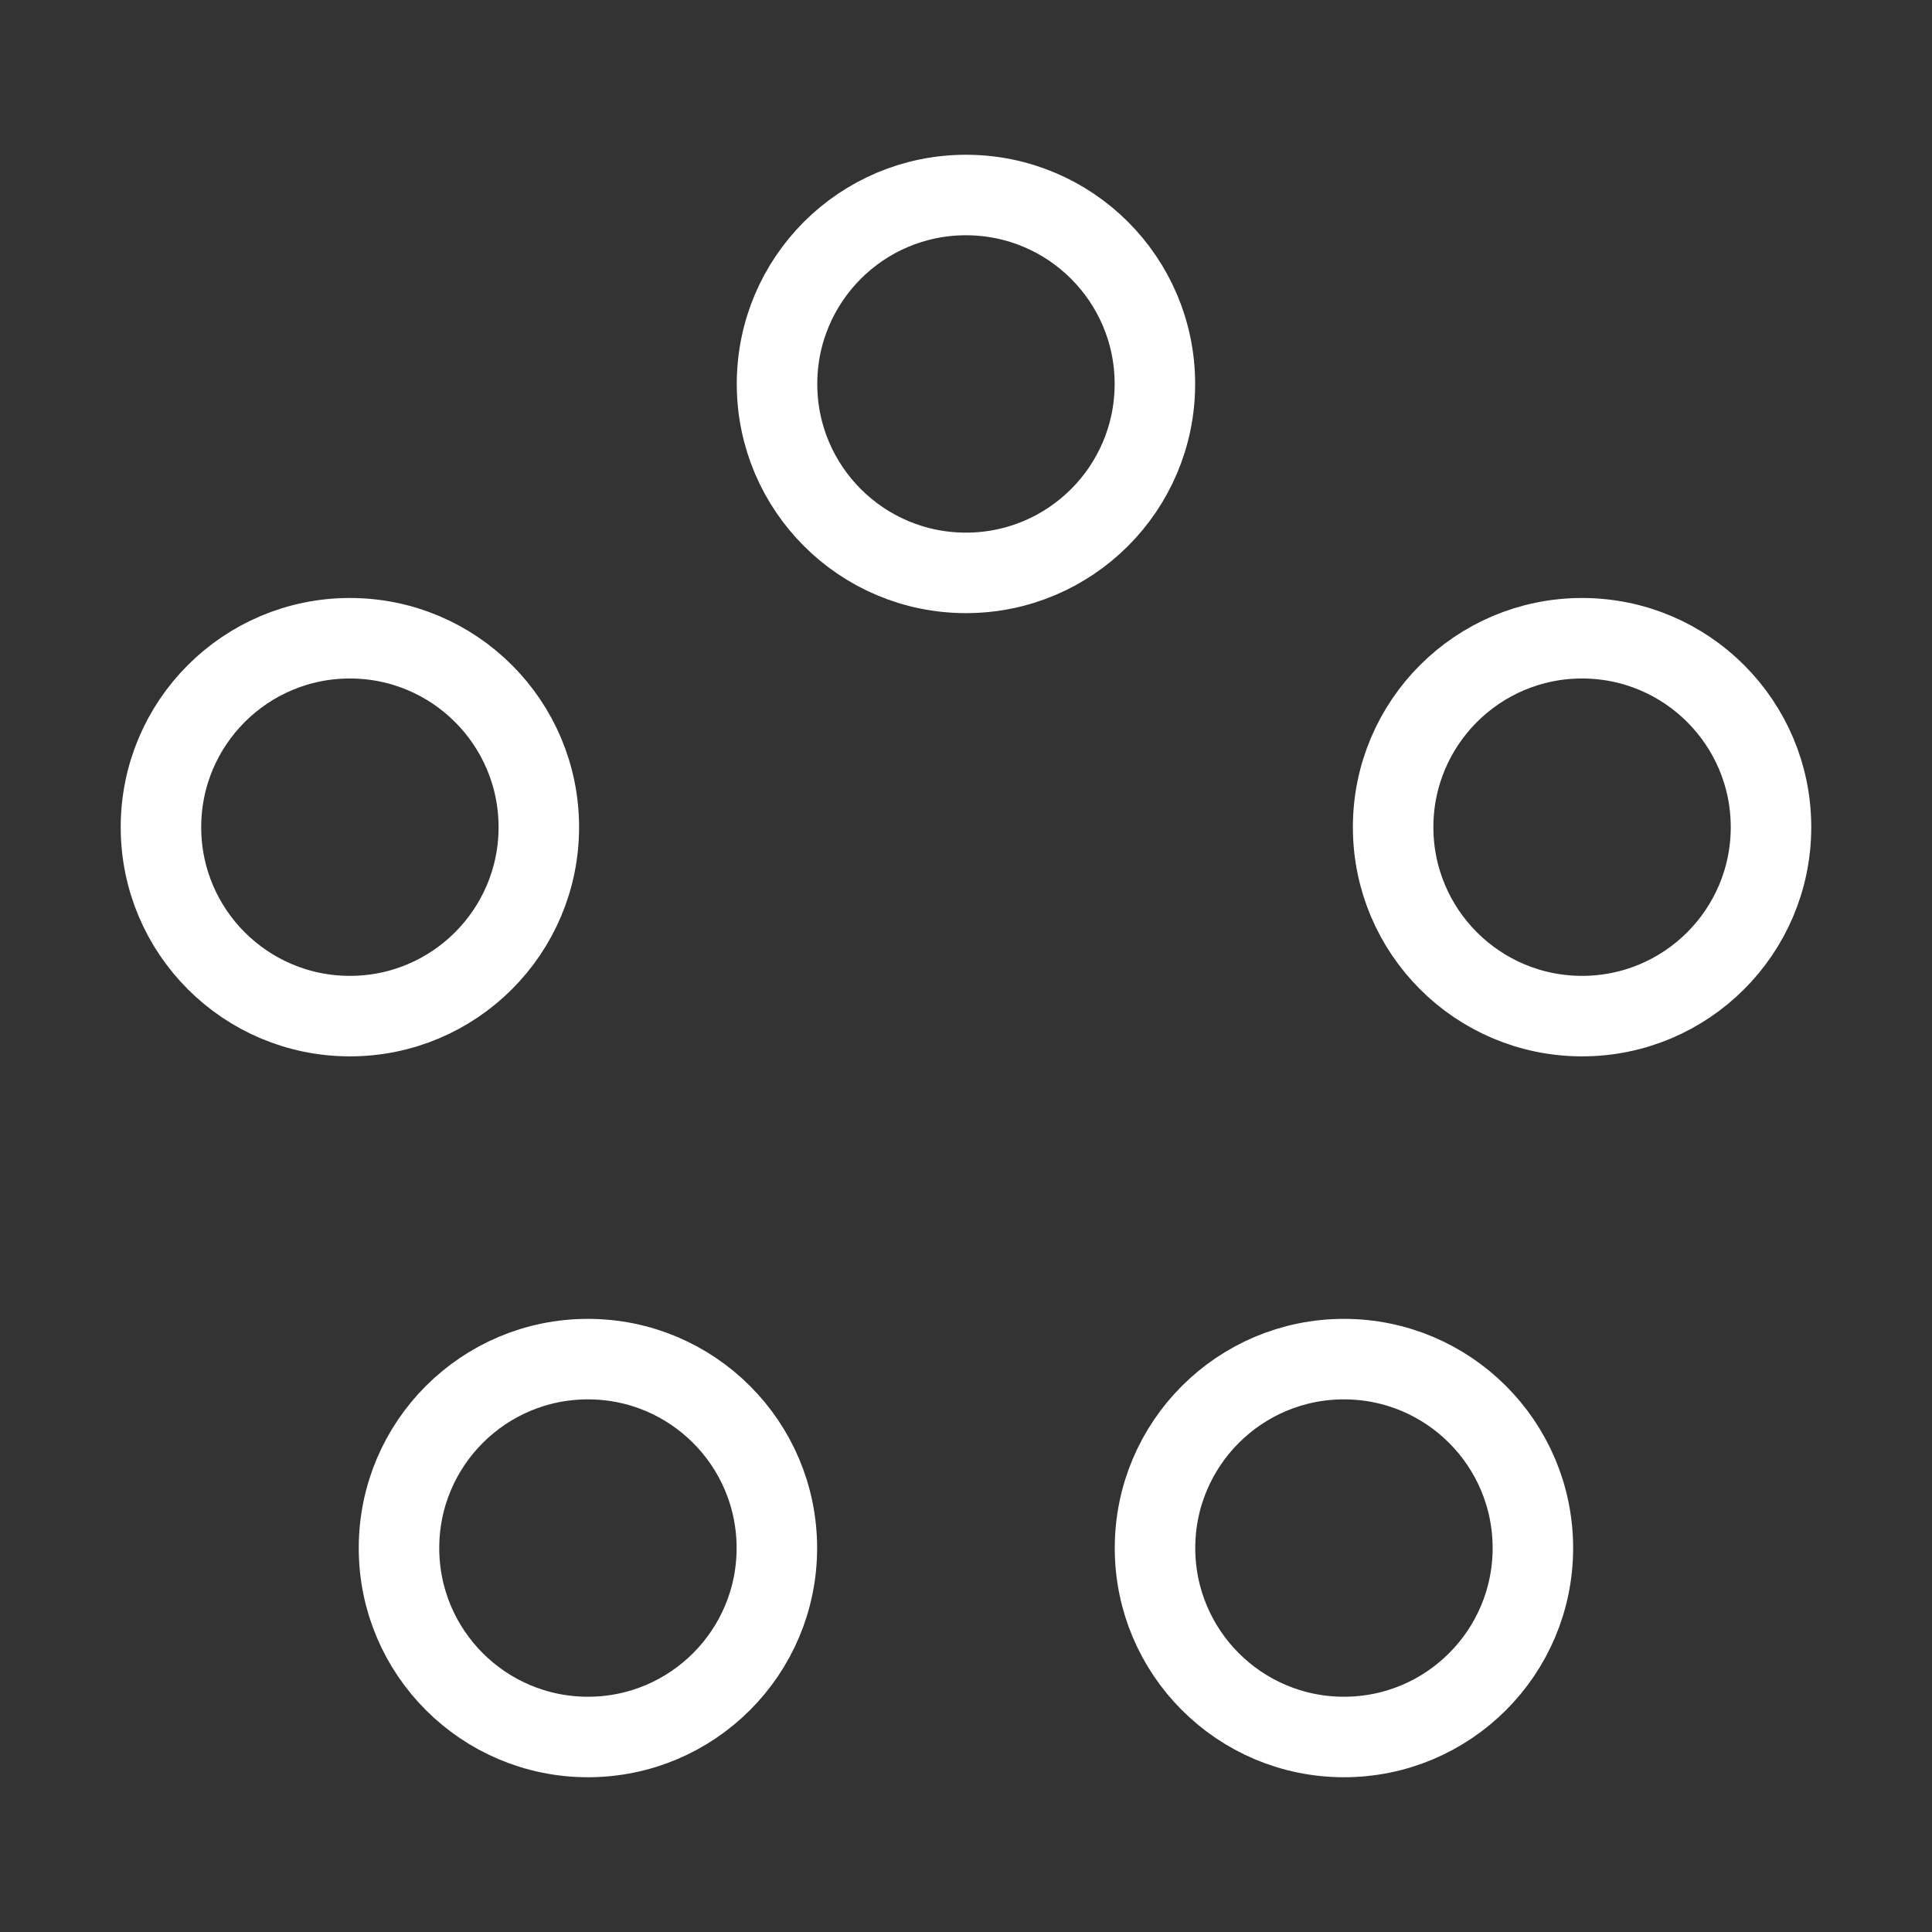<?xml version="1.0" encoding="UTF-8"?><svg id="b" xmlns="http://www.w3.org/2000/svg" viewBox="0 0 48 48"><rect x="0" y="0" width="48" height="48" fill="#333333" stroke="none"/><defs><style>.c{stroke-width:2px;fill:none;stroke:#fff;stroke-linecap:round;stroke-linejoin:round;}</style></defs><path class="c" d="m38.084,38.461c0,2.592-2.101,4.694-4.694,4.694h0c-2.592,0-4.694-2.101-4.694-4.694h0c0-2.592,2.101-4.694,4.694-4.694h0c2.592,0,4.694,2.101,4.694,4.694h0Z"/><path class="c" d="m19.301,38.461c0,2.592-2.101,4.694-4.694,4.694h0c-2.592,0-4.694-2.101-4.694-4.694s2.101-4.694,4.694-4.694,4.694,2.101,4.694,4.694h0Z"/><path class="c" d="m28.693,9.539c0,2.592-2.101,4.694-4.694,4.694h0c-2.592,0-4.694-2.101-4.694-4.694h0c0-2.592,2.101-4.694,4.694-4.694h0c2.592,0,4.694,2.101,4.694,4.694h0Z"/><path class="c" d="m44,20.551c0,2.592-2.101,4.694-4.694,4.694h0c-2.592,0-4.694-2.101-4.694-4.694h0c0-2.592,2.101-4.694,4.694-4.694h0c2.592,0,4.694,2.101,4.694,4.694h0Z"/><path class="c" d="m13.387,20.551c0,2.592-2.101,4.694-4.694,4.694s-4.694-2.101-4.694-4.694,2.101-4.694,4.694-4.694,4.694,2.101,4.694,4.694Z"/></svg>